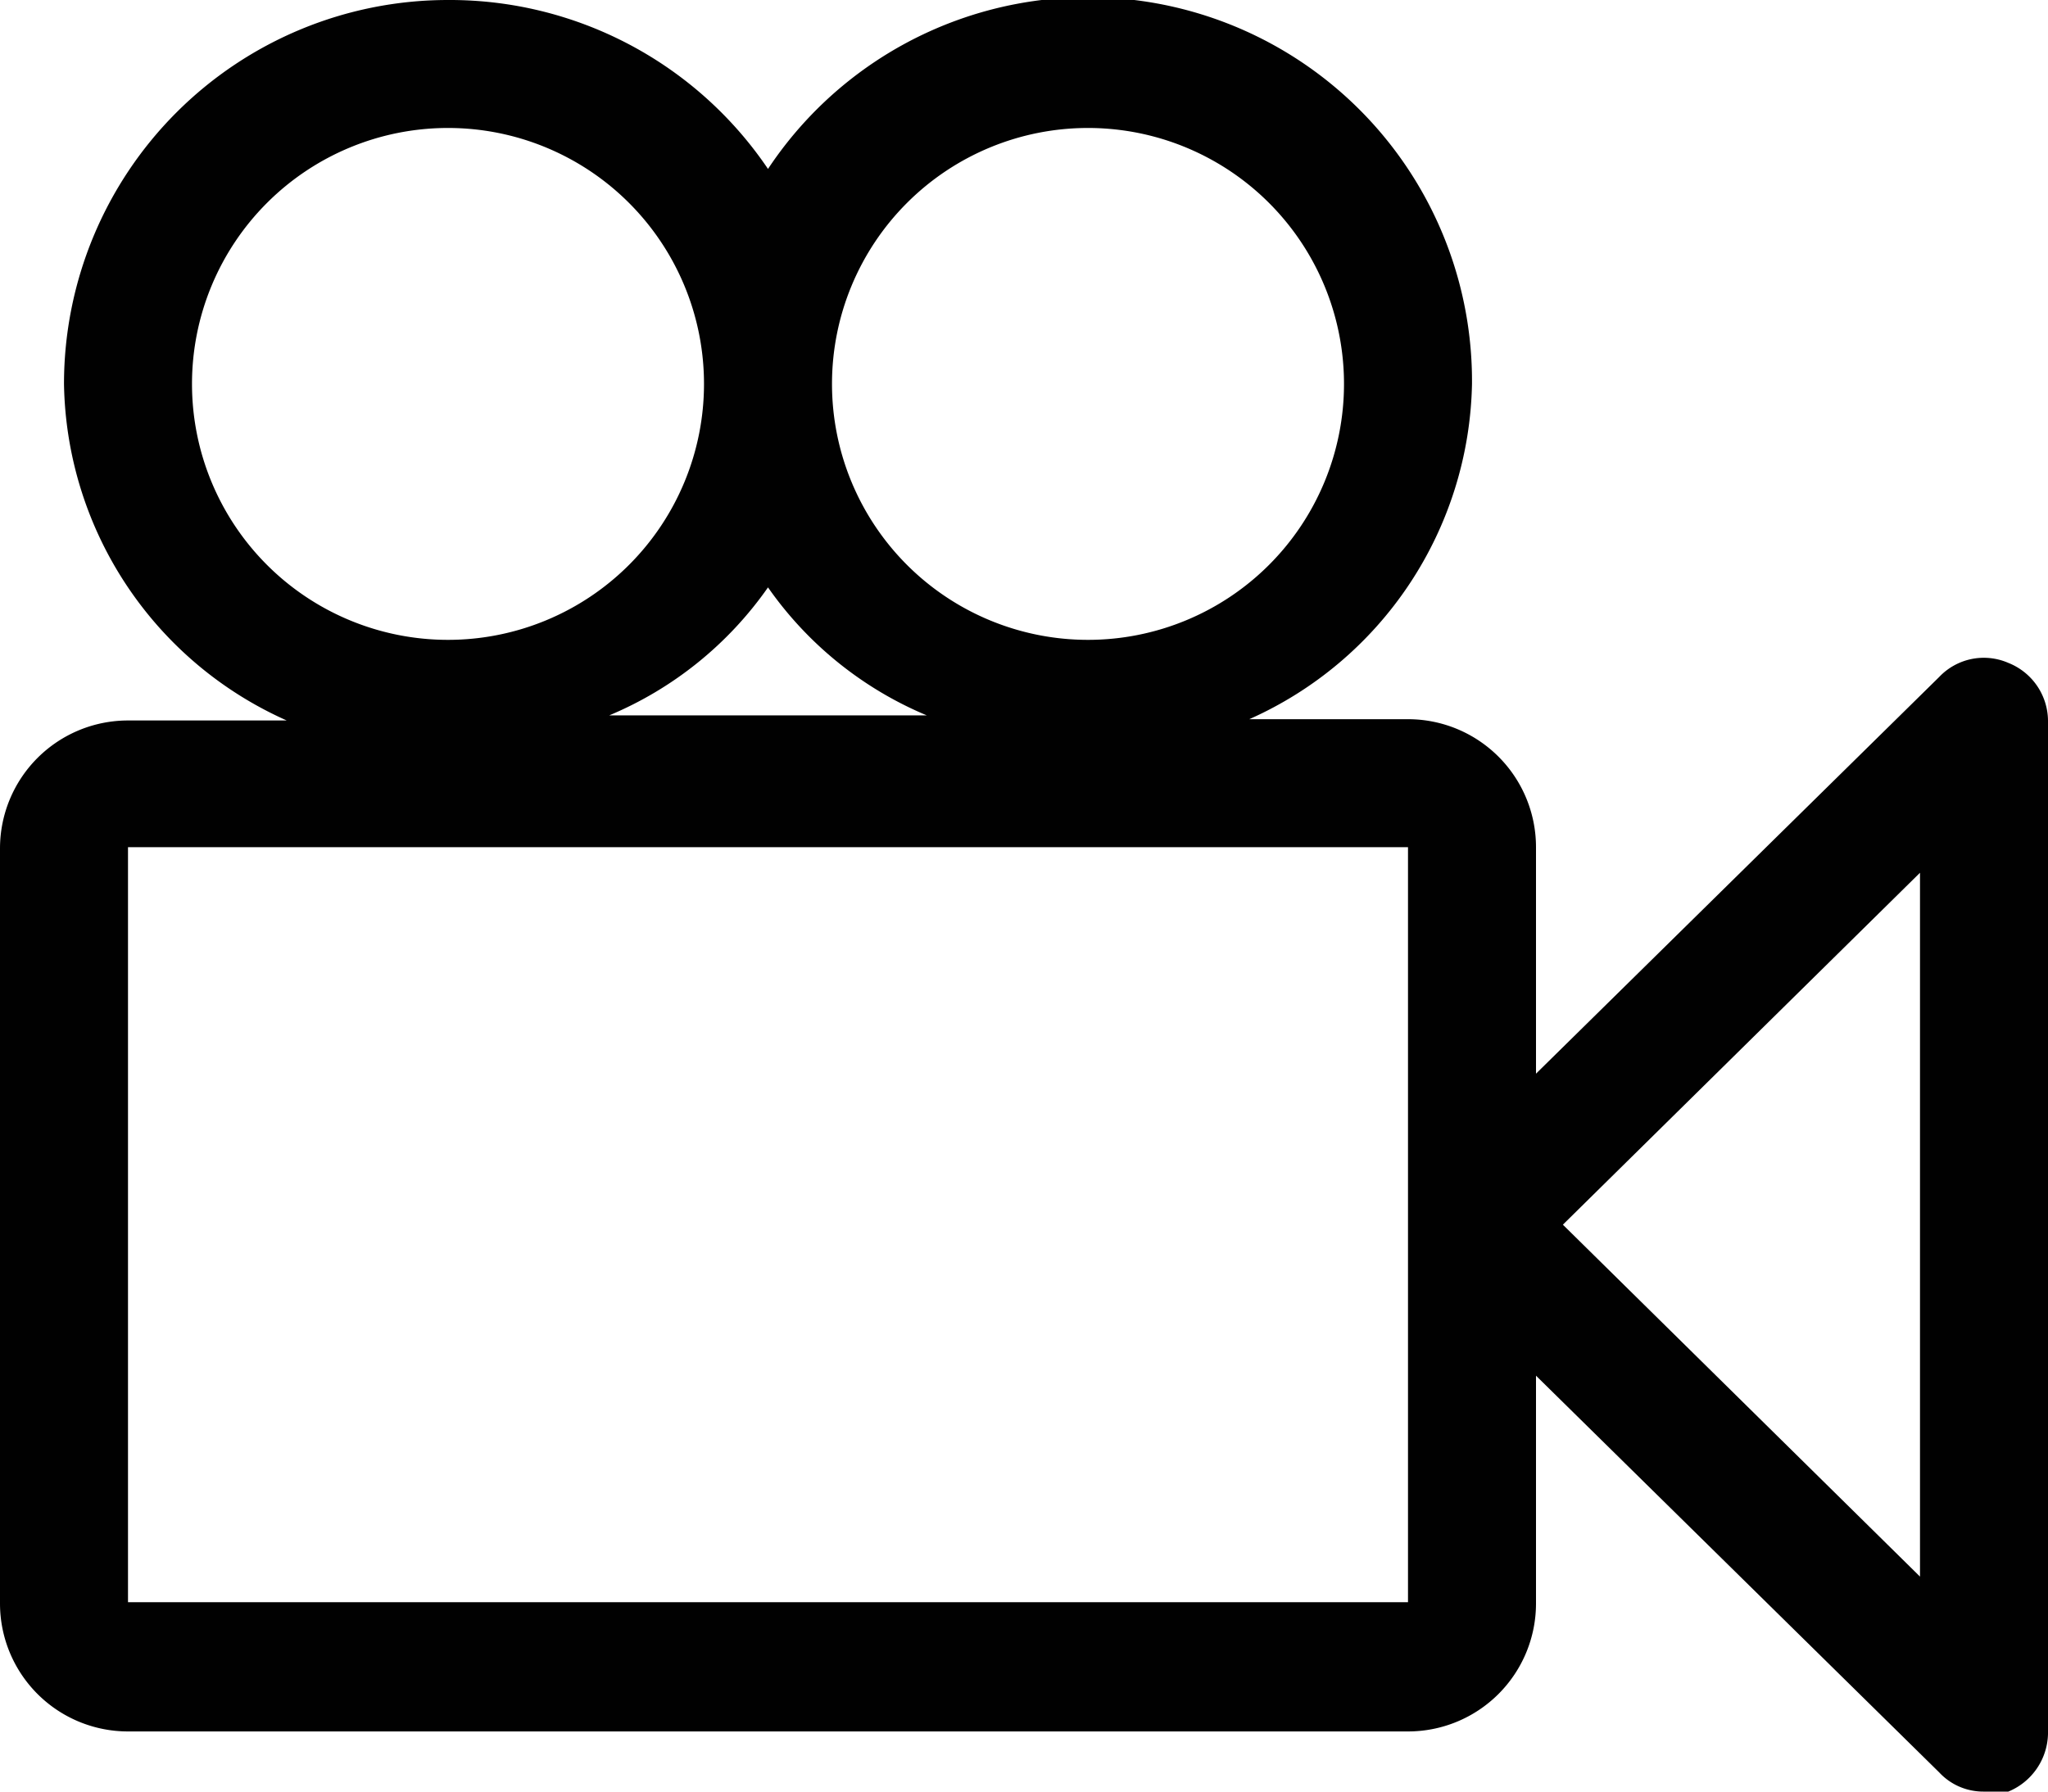 <svg xmlns="http://www.w3.org/2000/svg" viewBox="0 0 16 14"><defs><style>.cls-1{fill:#010101;}</style></defs><g id="Layer_2" data-name="Layer 2"><g id="Layer_1-2" data-name="Layer 1"><path id="lsi-video" class="cls-1" d="M15.69,5.18a.48.48,0,0,0-.54.11L12,8.39V6.62a1,1,0,0,0-1-1H9.76A2.93,2.93,0,0,0,11.5,3,3,3,0,0,0,6,1.32,3,3,0,0,0,3.5,0a3,3,0,0,0-3,3A2.93,2.93,0,0,0,2.24,5.63H1a1,1,0,0,0-1,1v5.9a1,1,0,0,0,1,1H11a1,1,0,0,0,1-1V10.75l3.15,3.1a.47.47,0,0,0,.35.15.43.43,0,0,0,.19,0,.5.5,0,0,0,.31-.45V5.63A.49.49,0,0,0,15.69,5.18ZM8.5,1a2,2,0,0,1,2,2,2,2,0,0,1-4,0A2,2,0,0,1,8.5,1Zm-7,2a2,2,0,0,1,4,0,2,2,0,0,1-4,0ZM6,4.59a2.86,2.86,0,0,0,1.24,1H4.76A2.86,2.86,0,0,0,6,4.59Zm5,7.93H1V6.62H11Zm4-.2L12.21,9.57,15,6.82Z"/></g></g></svg>